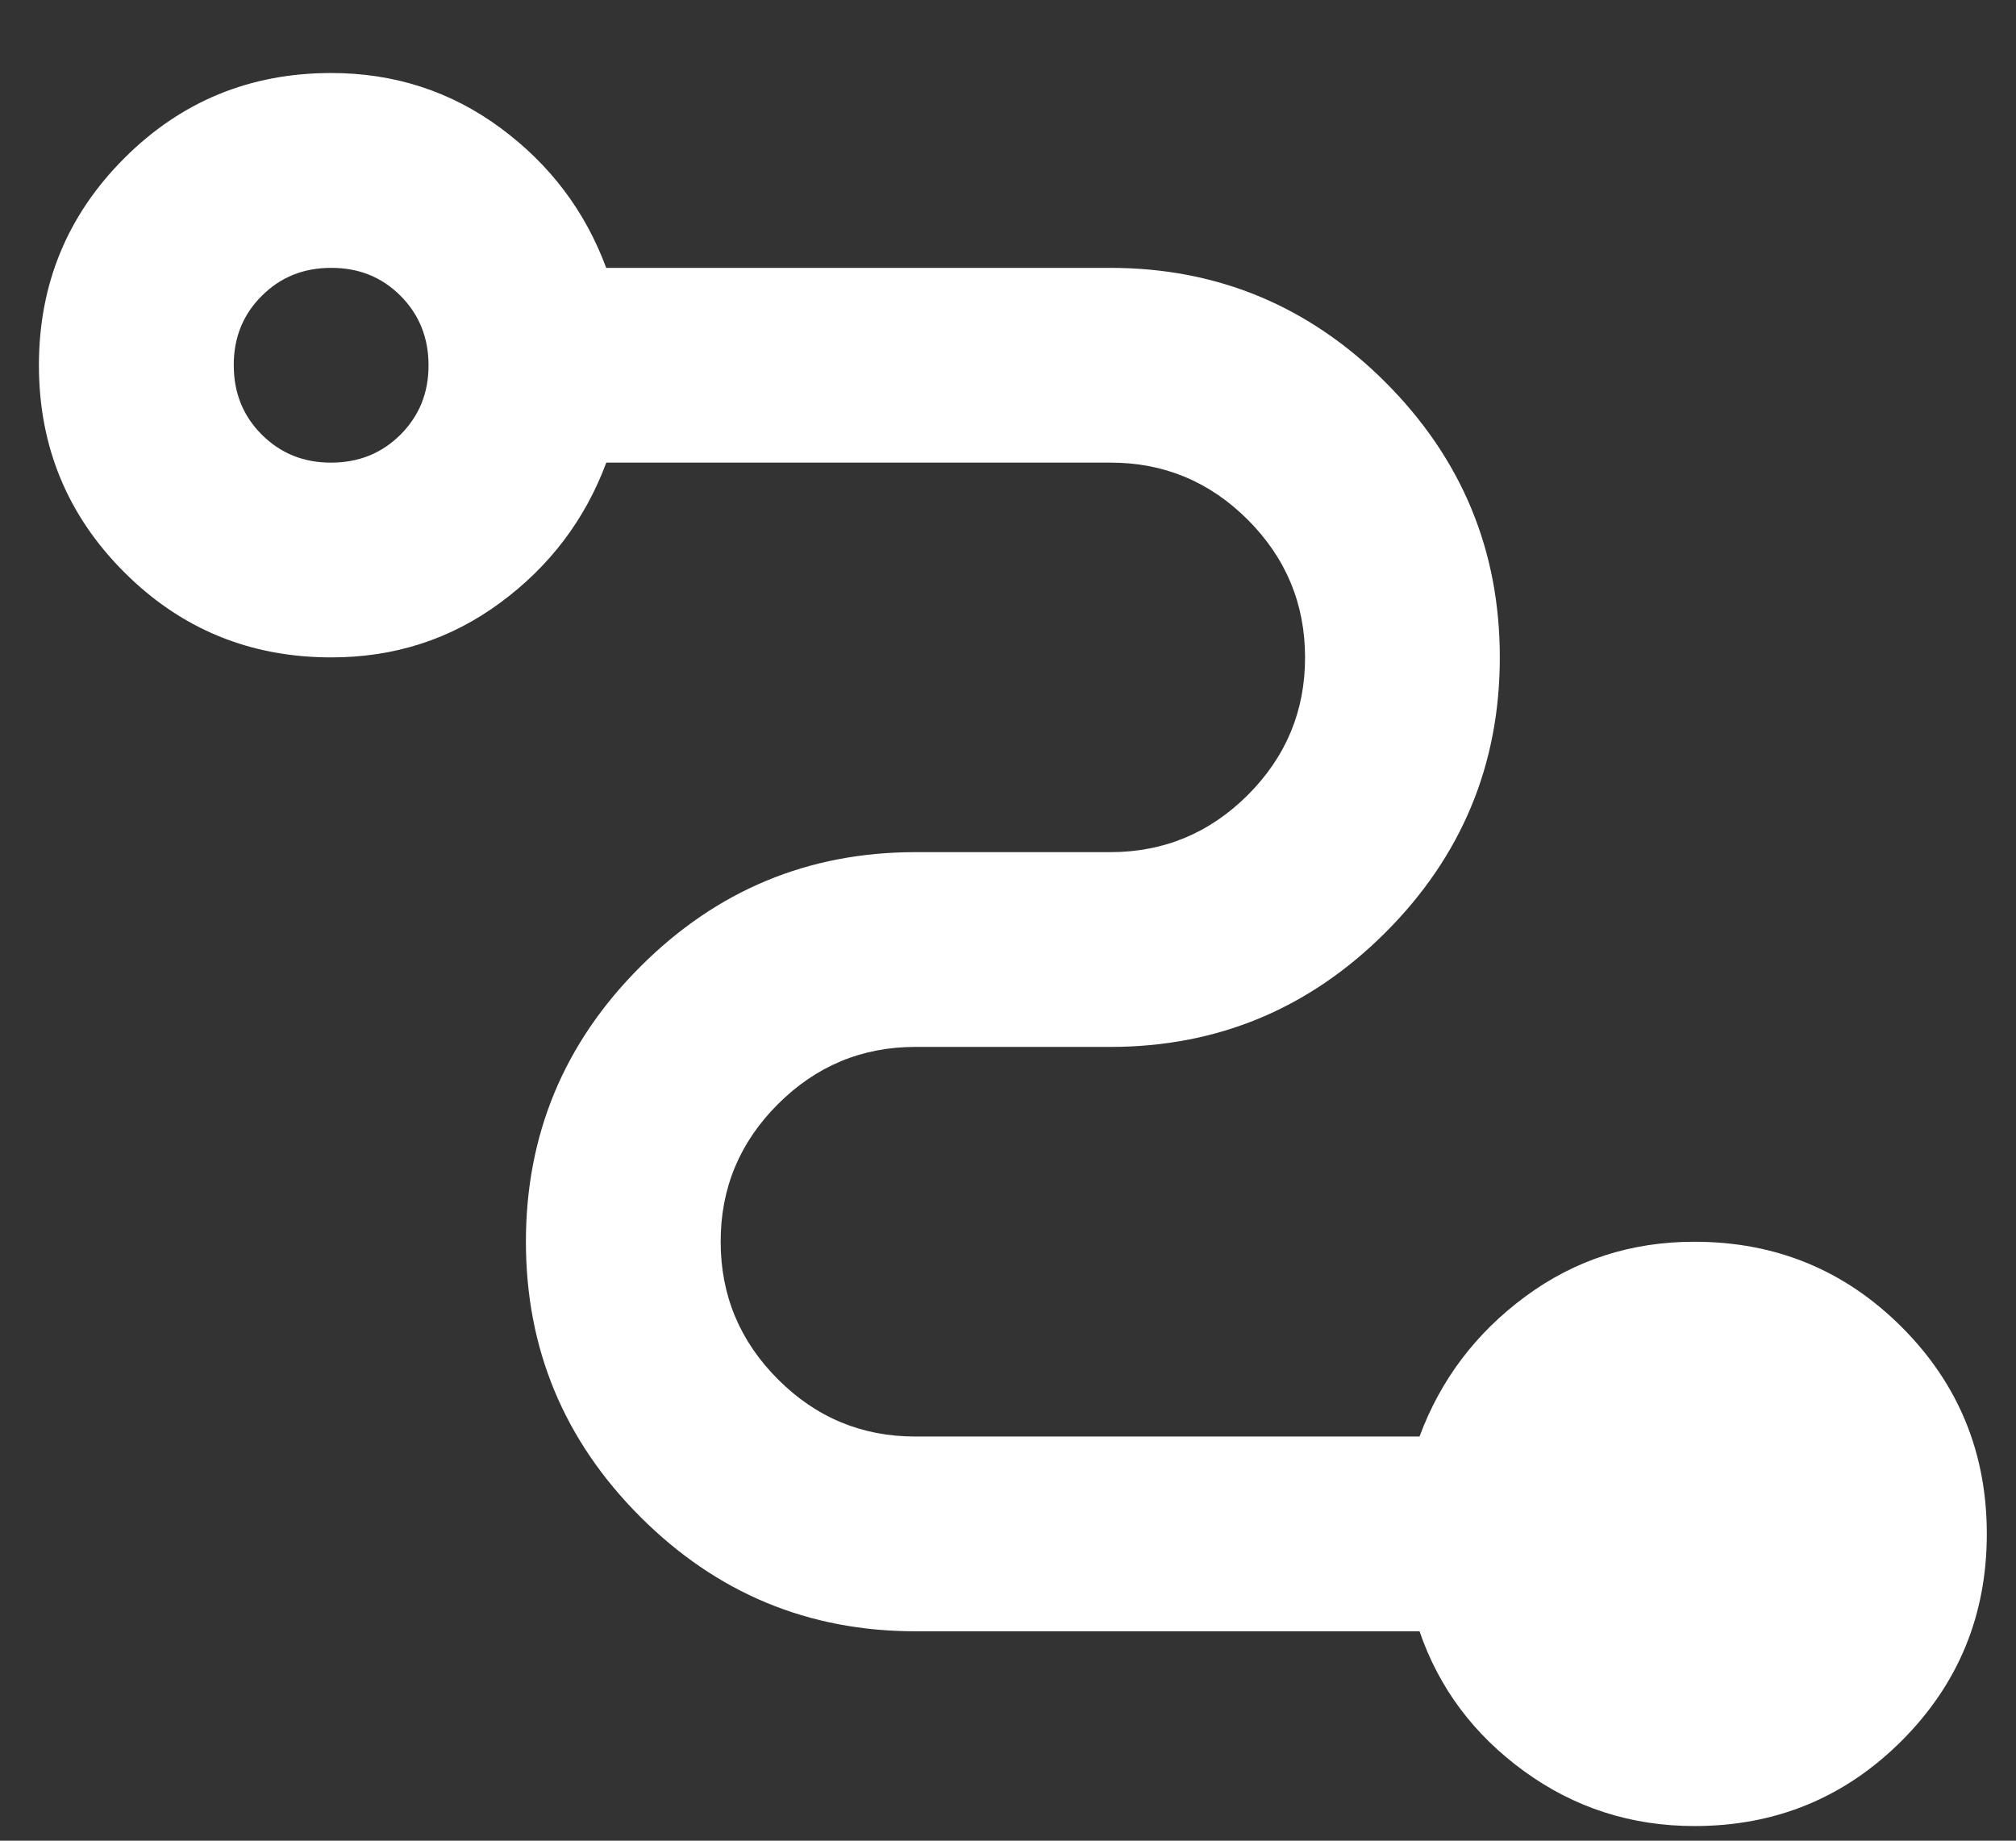 <svg width="23" height="21" viewBox="0 0 23 21" fill="none" xmlns="http://www.w3.org/2000/svg">
<rect x="0" y="0" width="23" height="21" fill="#333333" stroke="none"/>
<path id="Vector" d="M19.333 20.833C18.611 20.833 17.963 20.625 17.389 20.208C16.815 19.791 16.417 19.259 16.195 18.611H10.444C9.222 18.611 8.176 18.176 7.306 17.306C6.435 16.435 6 15.389 6 14.167C6 12.944 6.435 11.898 7.306 11.028C8.176 10.157 9.222 9.722 10.444 9.722H12.667C13.278 9.722 13.801 9.504 14.237 9.069C14.672 8.633 14.89 8.11 14.889 7.5C14.889 6.889 14.671 6.366 14.236 5.93C13.8 5.494 13.277 5.277 12.667 5.278H6.917C6.676 5.926 6.273 6.459 5.708 6.876C5.143 7.293 4.499 7.501 3.778 7.5C2.852 7.5 2.065 7.176 1.417 6.528C0.769 5.88 0.444 5.093 0.444 4.167C0.444 3.241 0.769 2.454 1.417 1.806C2.065 1.157 2.852 0.833 3.778 0.833C4.5 0.833 5.144 1.042 5.709 1.459C6.274 1.876 6.676 2.408 6.916 3.056H12.667C13.889 3.056 14.935 3.491 15.806 4.361C16.676 5.232 17.111 6.278 17.111 7.5C17.111 8.722 16.676 9.769 15.806 10.639C14.935 11.509 13.889 11.944 12.667 11.944H10.444C9.833 11.944 9.31 12.162 8.874 12.598C8.439 13.033 8.221 13.556 8.222 14.167C8.222 14.778 8.44 15.301 8.876 15.737C9.311 16.172 9.834 16.39 10.444 16.389H16.195C16.435 15.741 16.838 15.208 17.403 14.791C17.968 14.374 18.612 14.166 19.333 14.167C20.259 14.167 21.046 14.491 21.695 15.139C22.343 15.787 22.667 16.574 22.667 17.5C22.667 18.426 22.343 19.213 21.695 19.861C21.046 20.509 20.259 20.833 19.333 20.833ZM3.778 5.278C4.093 5.278 4.357 5.171 4.57 4.958C4.783 4.744 4.89 4.481 4.889 4.167C4.889 3.852 4.782 3.588 4.569 3.374C4.356 3.161 4.092 3.055 3.778 3.056C3.463 3.056 3.199 3.162 2.986 3.376C2.772 3.589 2.666 3.853 2.667 4.167C2.667 4.482 2.773 4.746 2.987 4.959C3.2 5.172 3.464 5.279 3.778 5.278Z" fill="white"/>
</svg>

